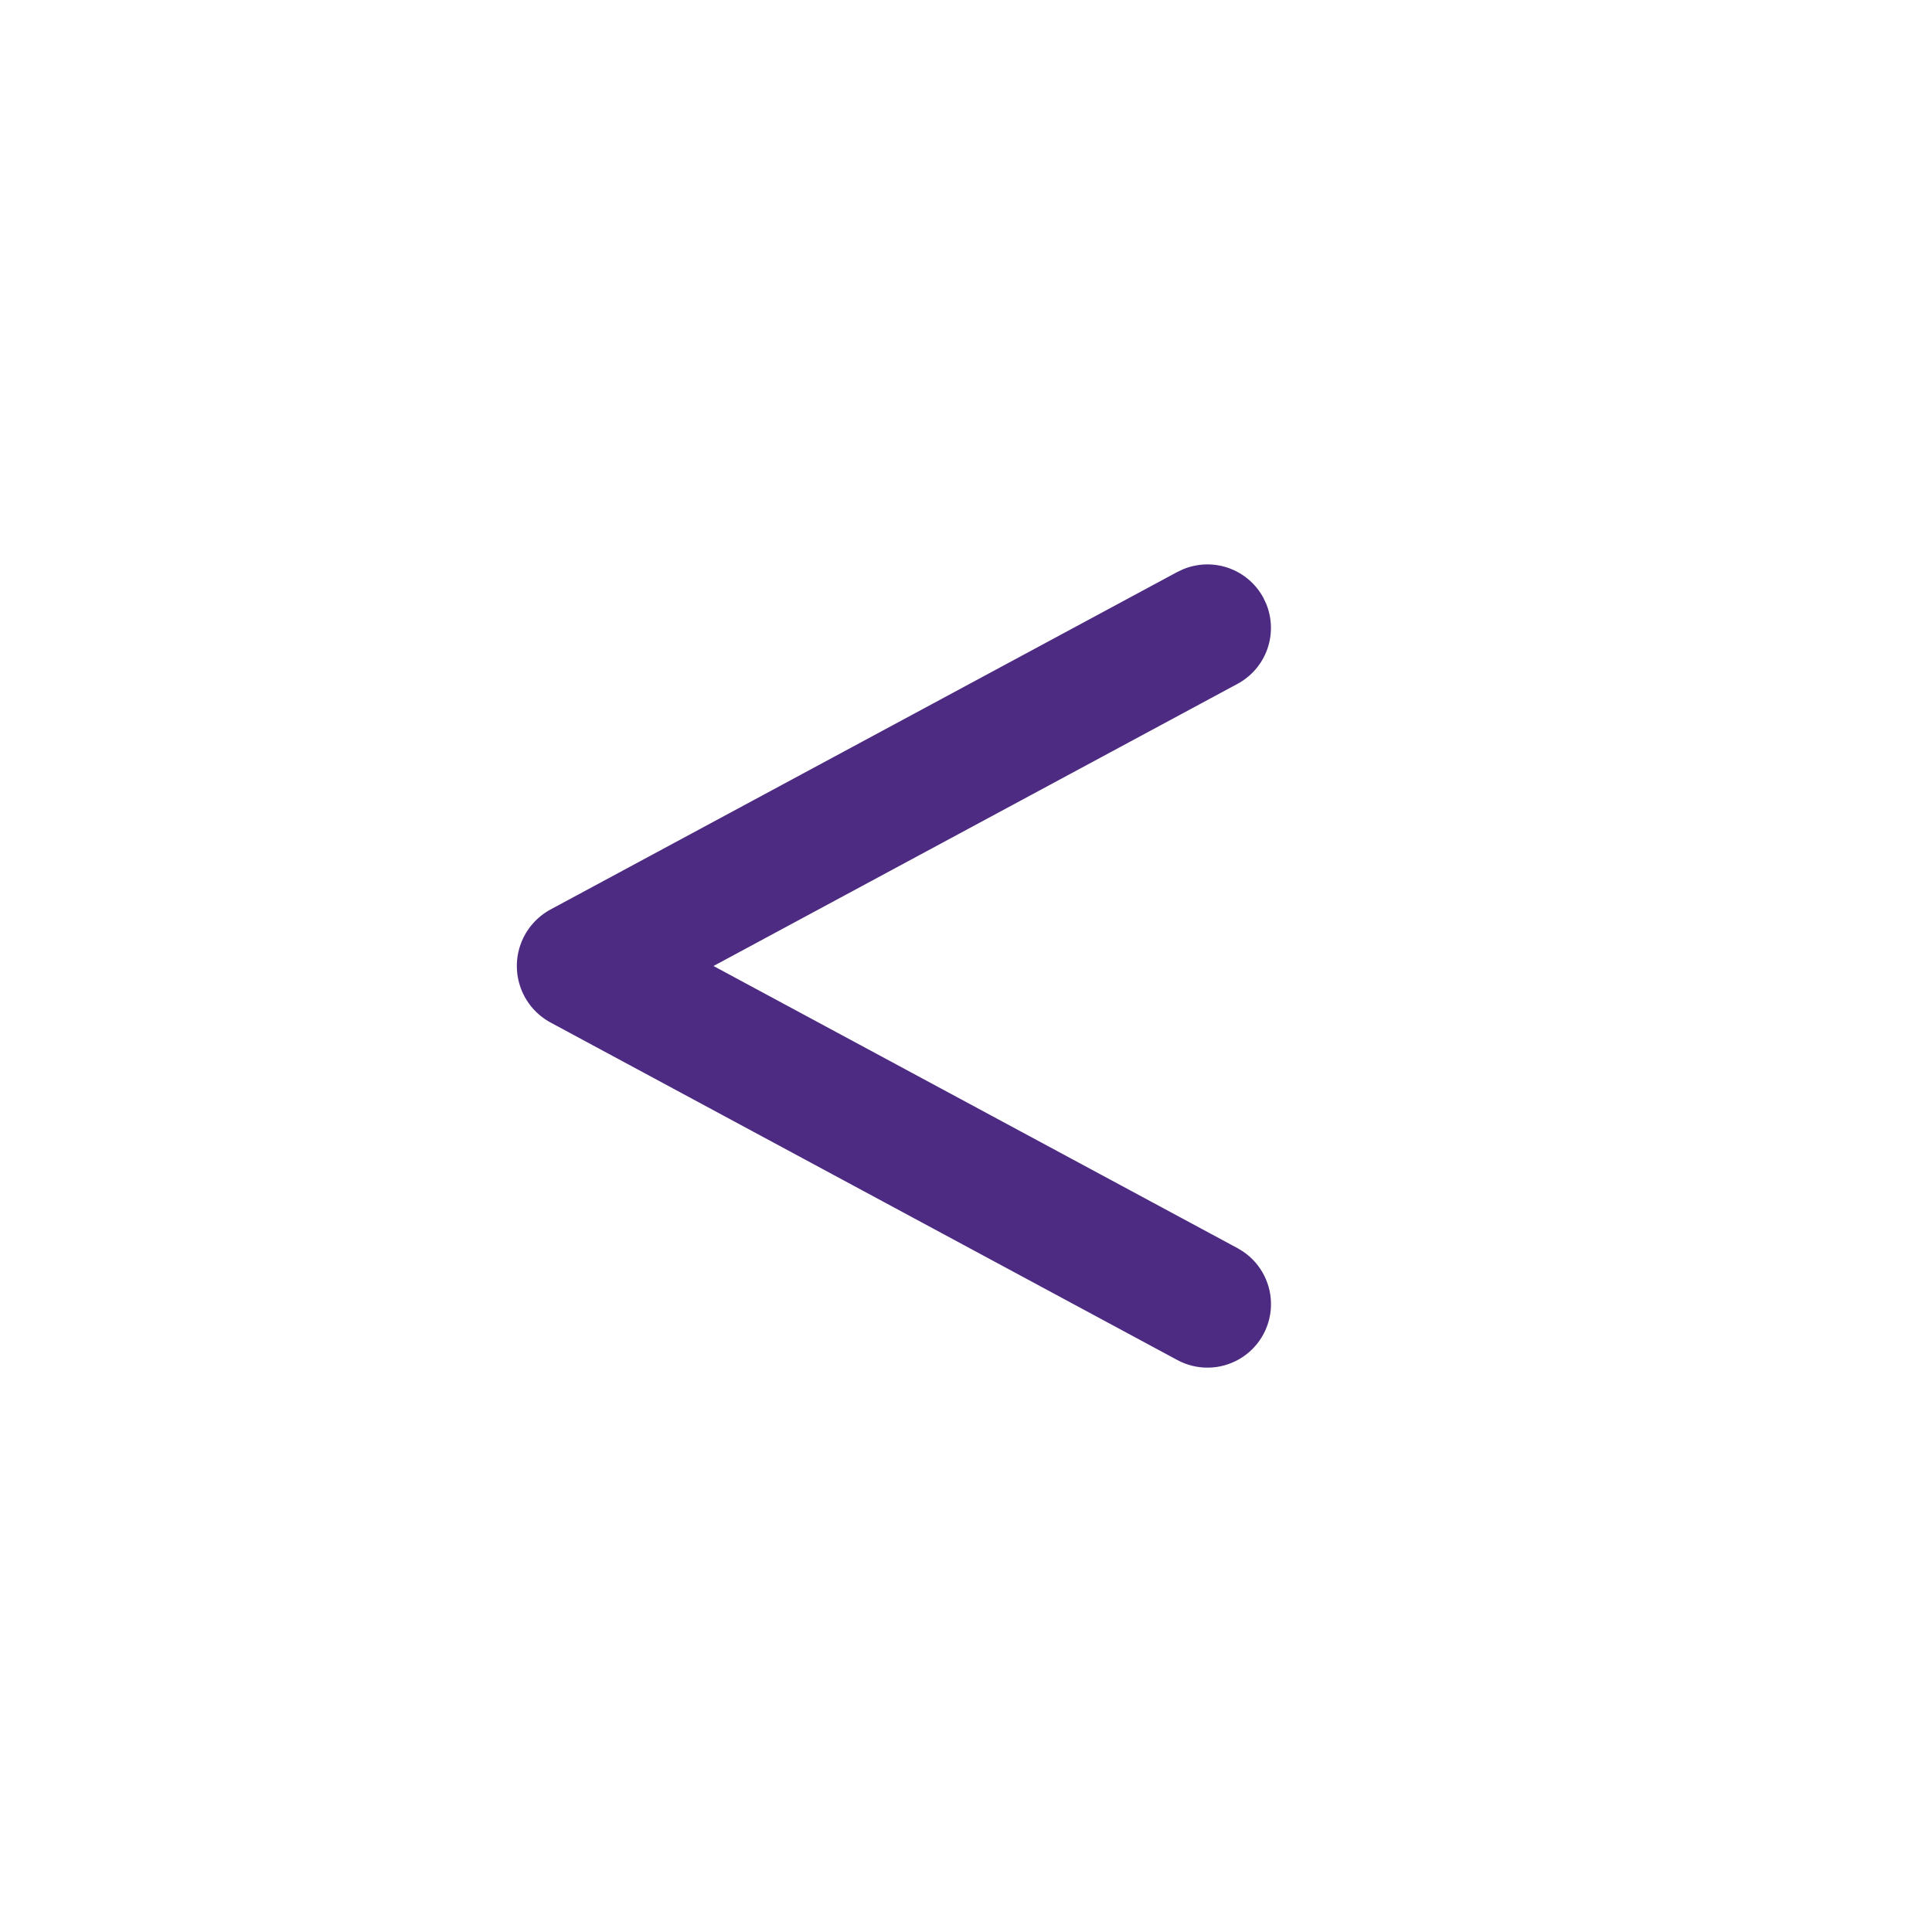 <svg width="40" height="40" viewBox="0 0 40 40" xmlns="http://www.w3.org/2000/svg">
    <defs>
        <clipPath id="1zvecsq75a">
            <path d="M5370 0v5280H0V0h5370z"/>
        </clipPath>
        <clipPath id="zwqgu4xoxb">
            <path d="M13.797.1a1.315 1.315 0 0 1 1.66.592l.057.121a1.315 1.315 0 0 1-.592 1.66L4.072 8.315l10.85 5.842.115.07a1.315 1.315 0 0 1-1.362 2.246L.7 9.486a1.33 1.33 0 0 1 0-2.342L13.675.157z"/>
        </clipPath>
    </defs>
    <g clip-path="url(#1zvecsq75a)" transform="translate(-1527 -106)">
        <g clip-path="url(#zwqgu4xoxb)" transform="translate(1537.7 117.685)">
            <path fill="#4E2B82" d="M0 0h15.614v16.63H0V0z"/>
        </g>
    </g>
</svg>
